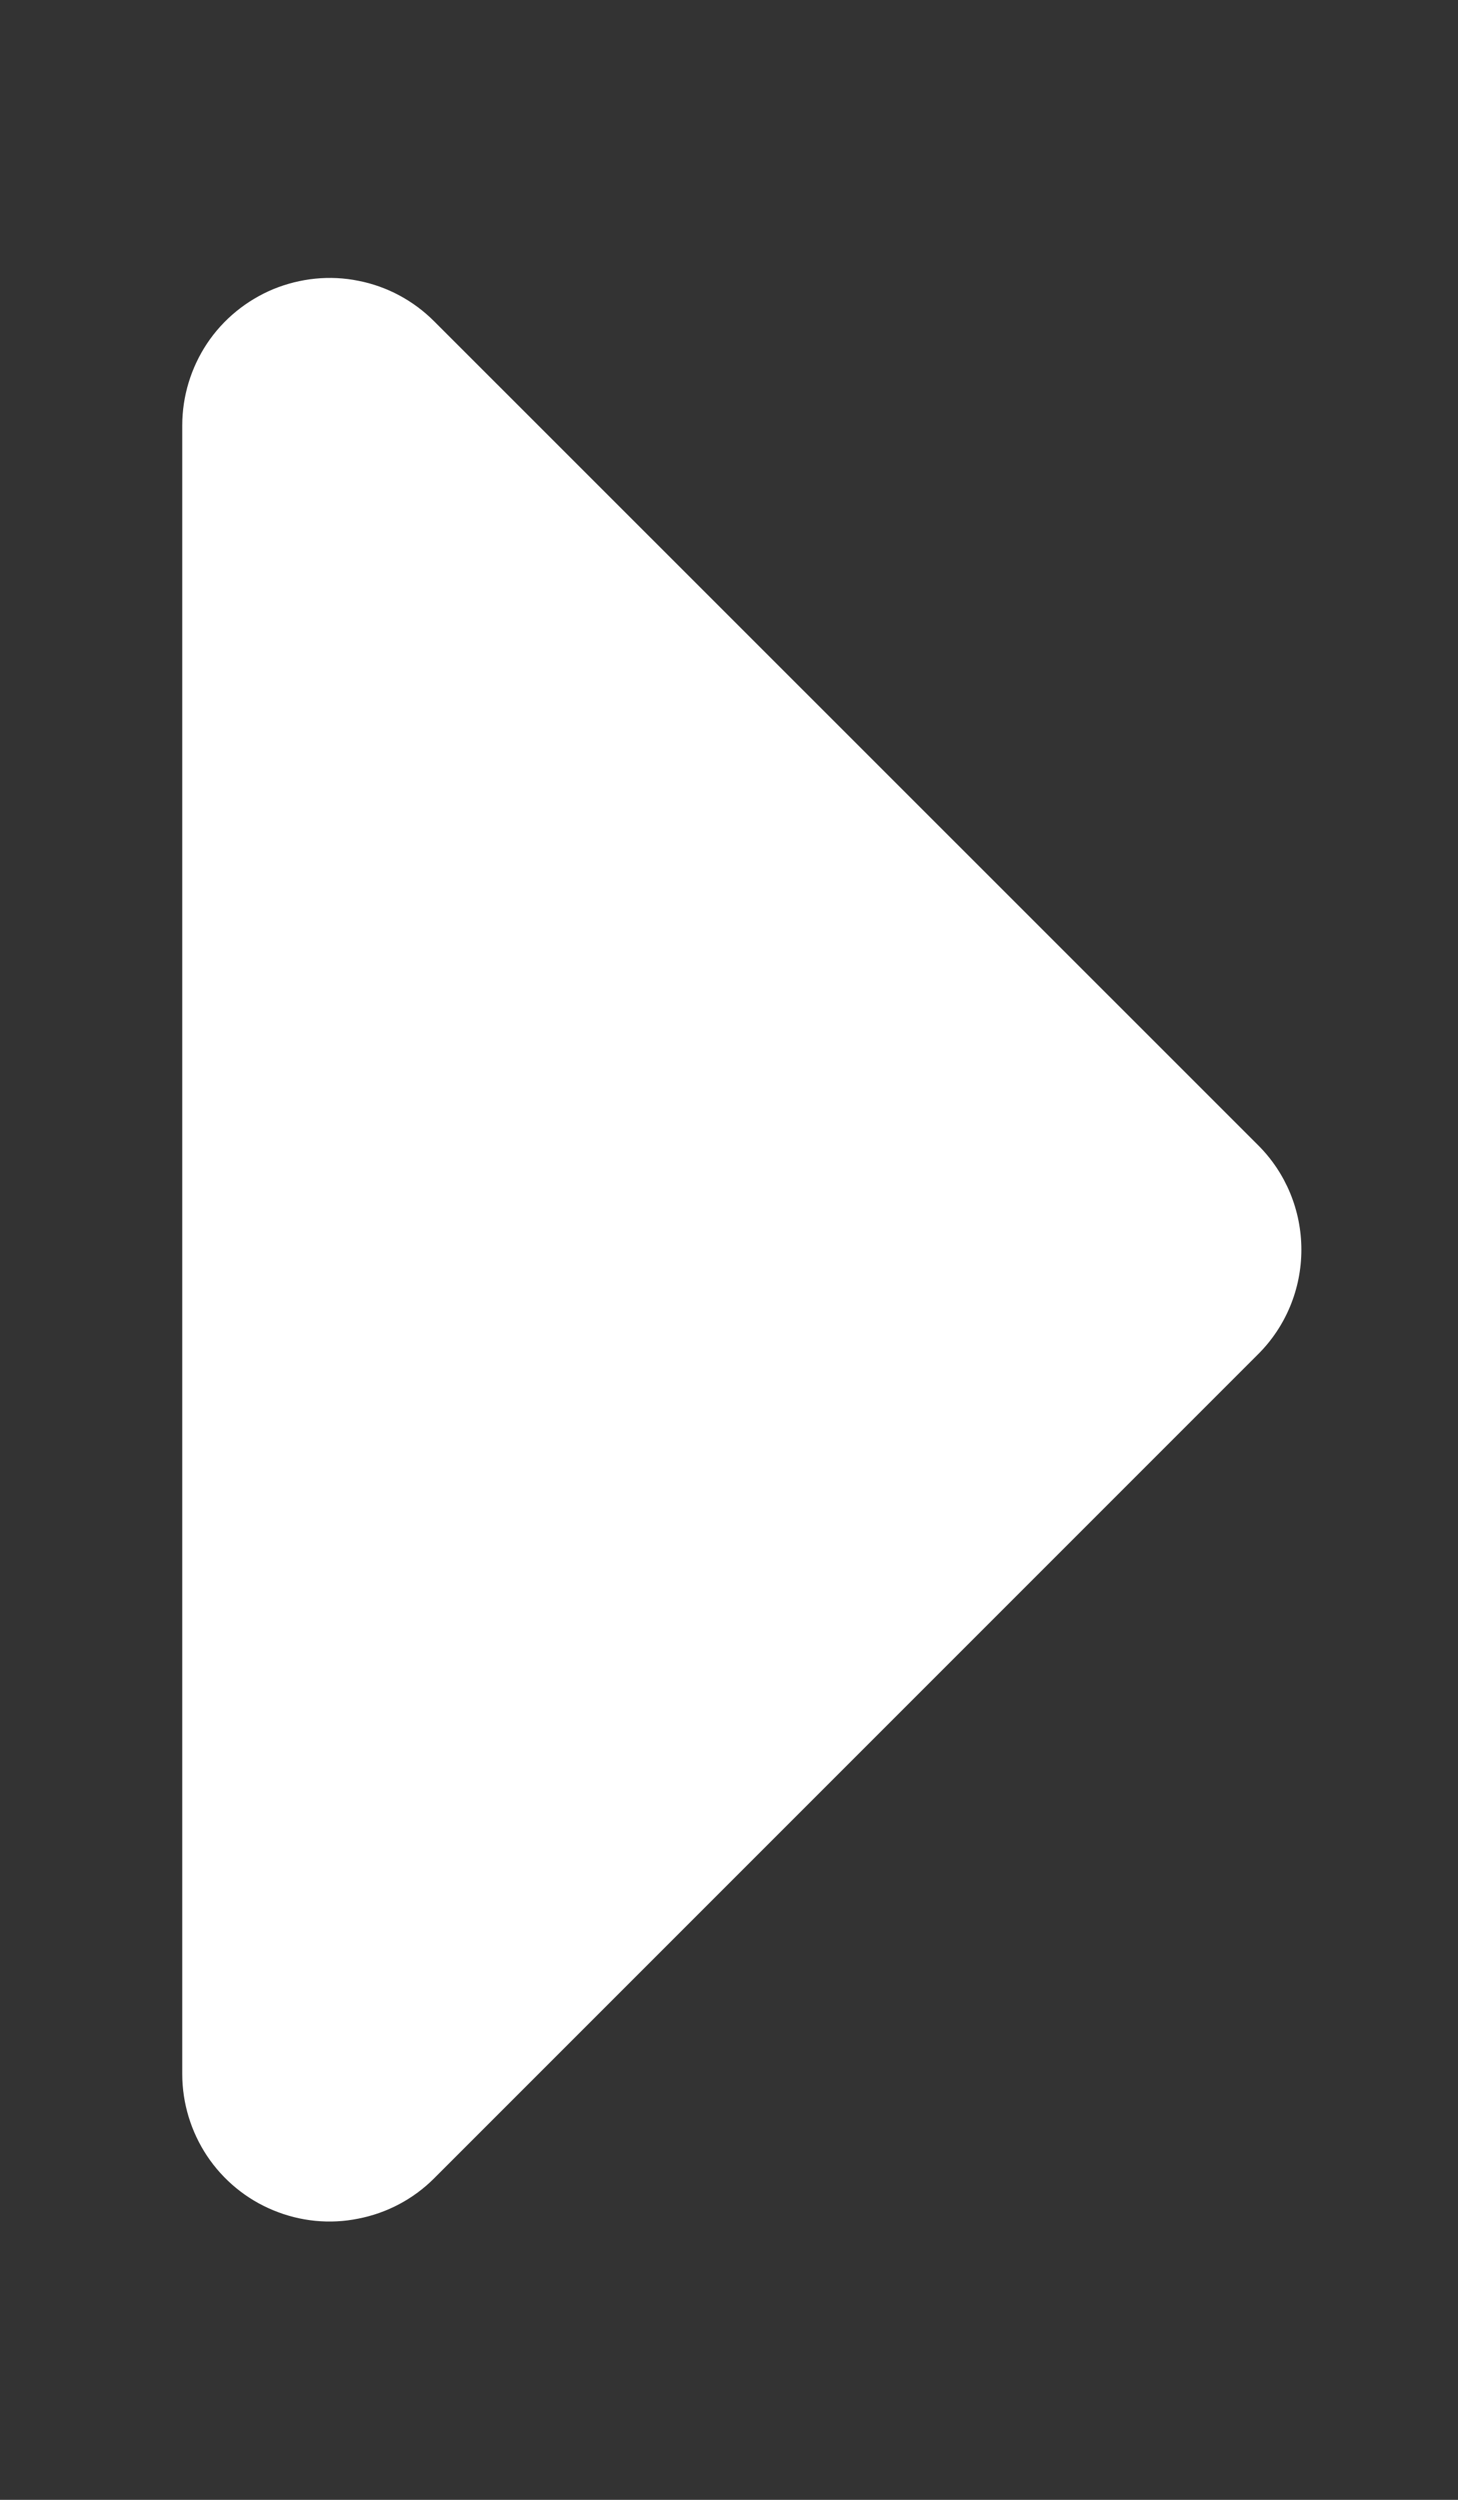 <svg width="7" height="12" viewBox="0 0 7 12" fill="none" xmlns="http://www.w3.org/2000/svg">
<rect x="0" y="0" width="7" height="12" fill="#333333" stroke="none"/>
<g clip-path="url(#clip0_477_946)">
<path d="M0.875 9.956L0.875 2.042C0.875 1.902 0.917 1.765 0.994 1.649C1.072 1.532 1.183 1.442 1.312 1.388C1.442 1.335 1.584 1.32 1.721 1.348C1.859 1.375 1.985 1.443 2.084 1.542L6.041 5.498C6.174 5.631 6.248 5.811 6.248 5.999C6.248 6.187 6.174 6.367 6.041 6.5L2.084 10.457C1.985 10.556 1.859 10.623 1.721 10.65C1.584 10.678 1.442 10.664 1.312 10.61C1.183 10.557 1.072 10.466 0.994 10.349C0.917 10.233 0.875 10.096 0.875 9.956Z" fill="white"/>
</g>
<defs>
<clipPath id="clip0_477_946">
<rect width="11" height="6" fill="white" transform="translate(0.5 11.5) rotate(-90)"/>
</clipPath>
</defs>
</svg>
